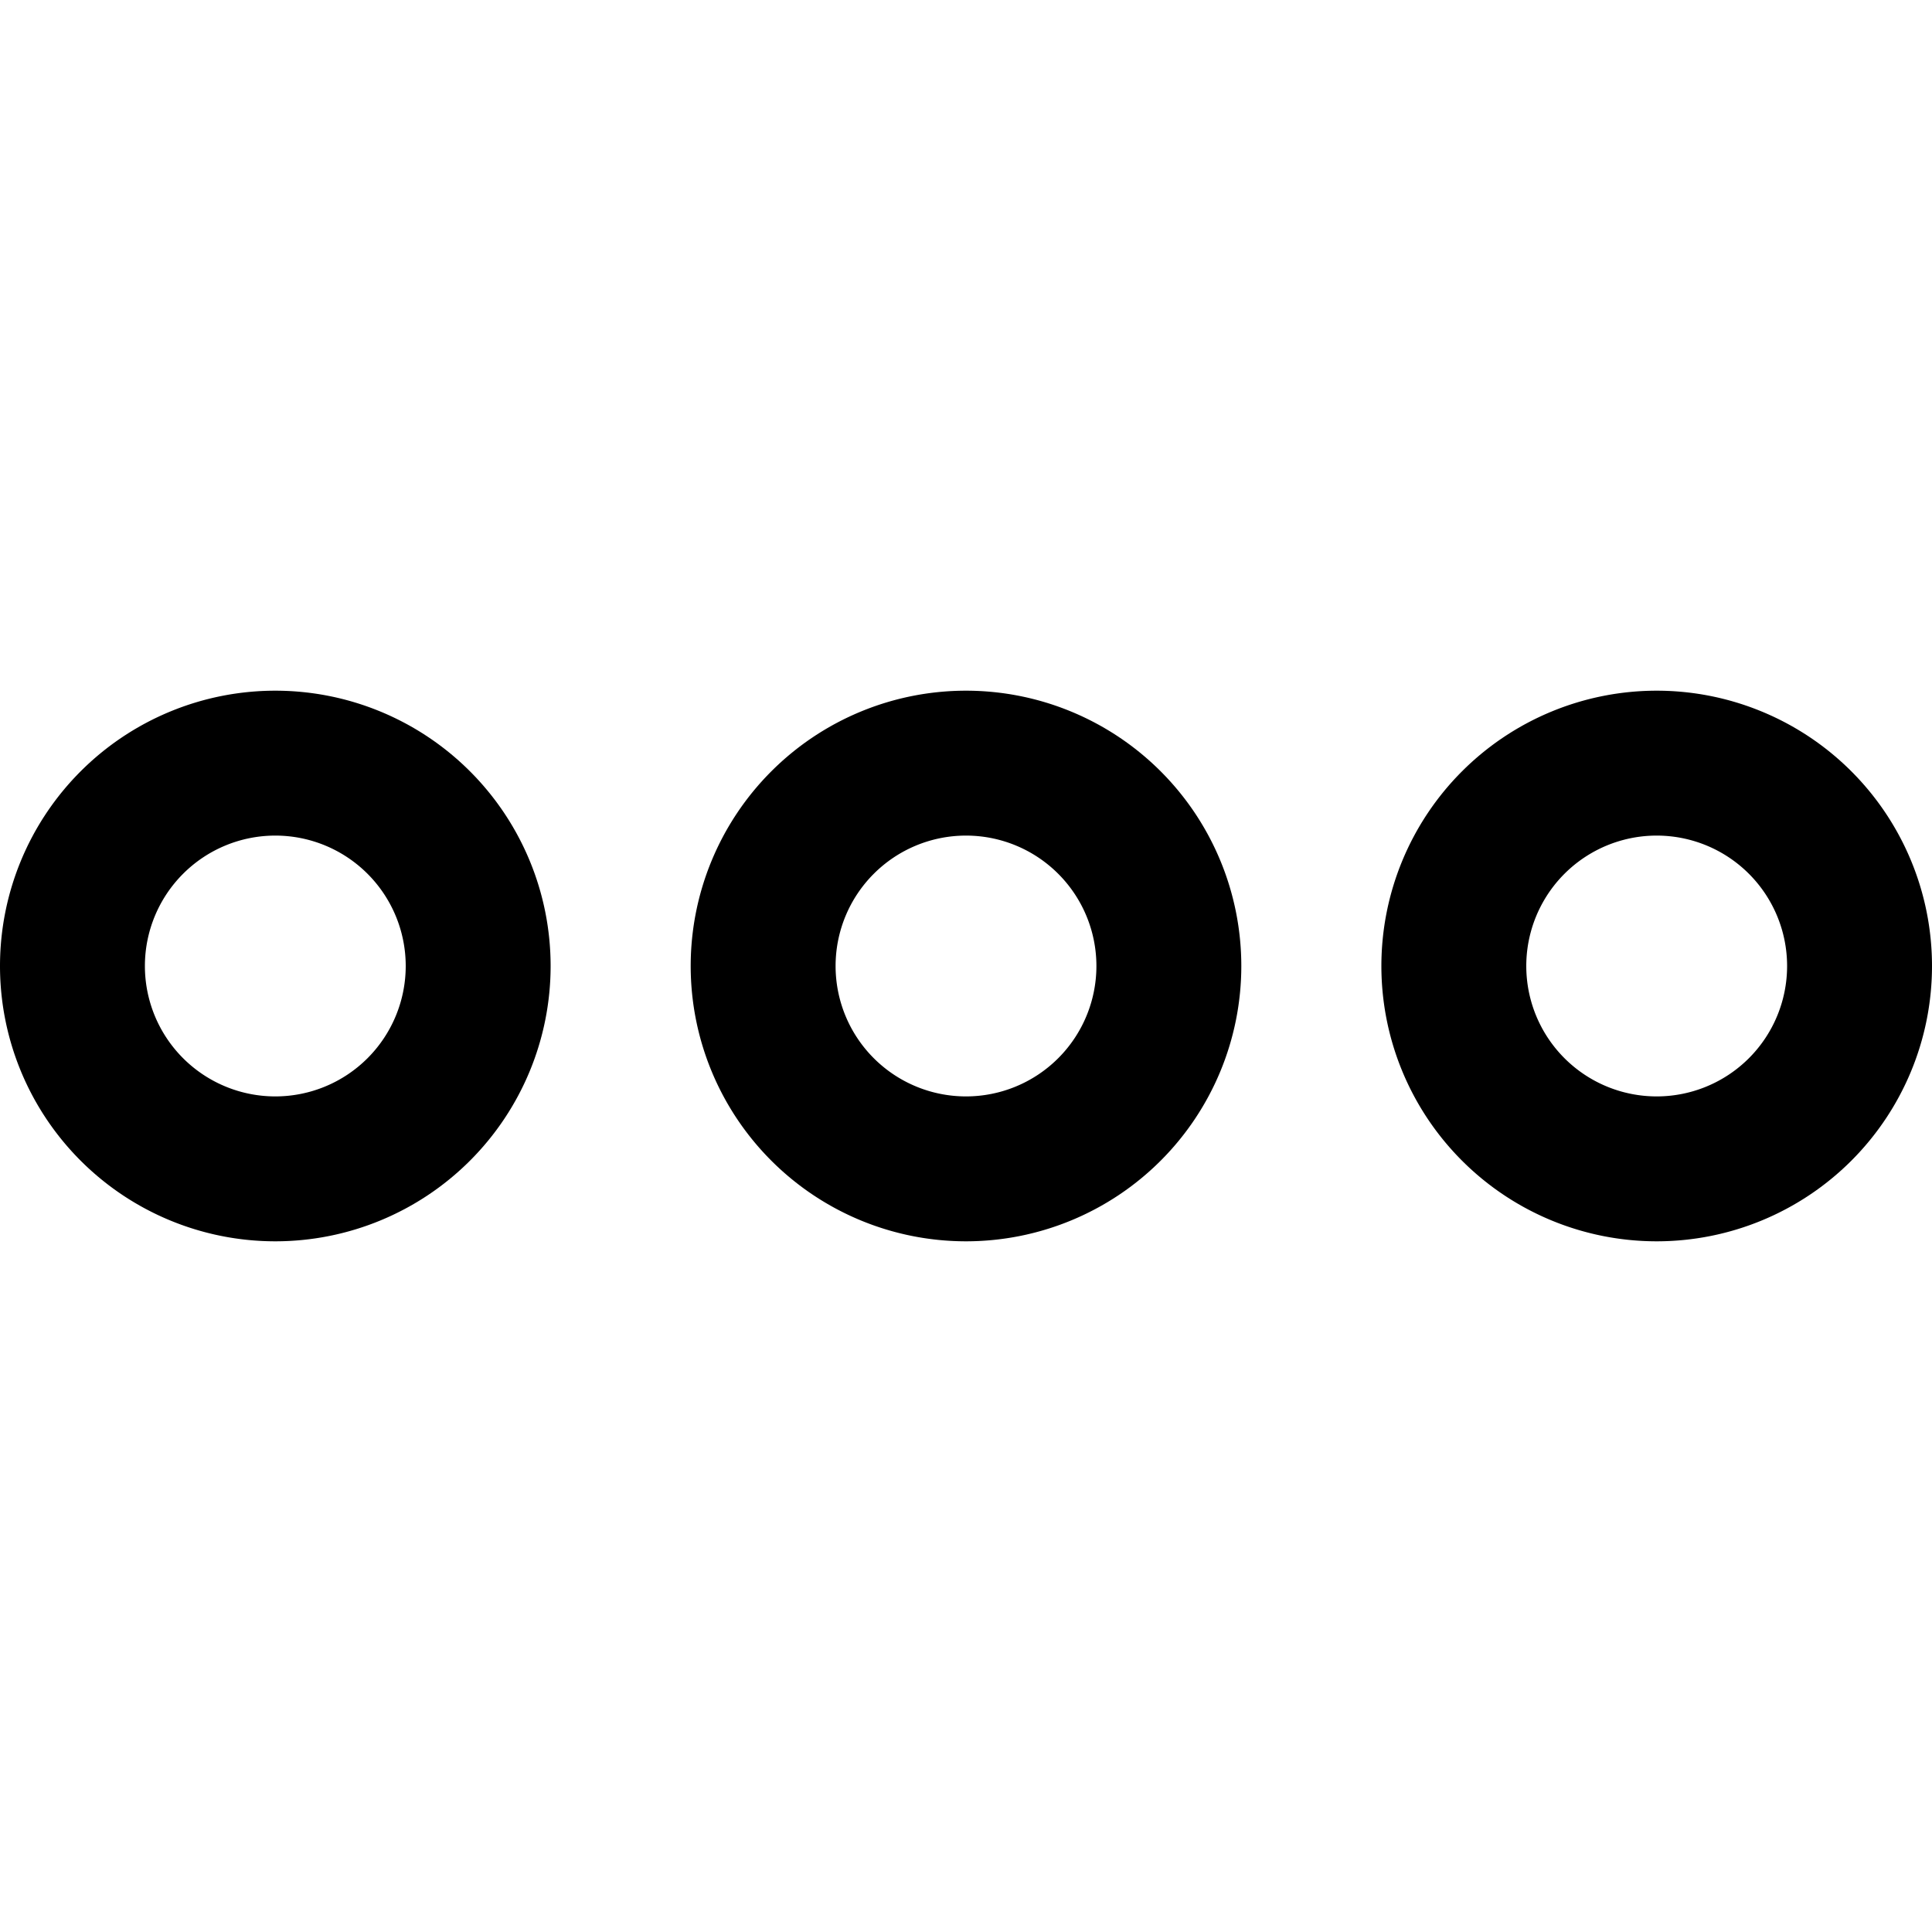 <svg xmlns="http://www.w3.org/2000/svg" xmlns:xlink="http://www.w3.org/1999/xlink" width="30" height="30" viewBox="0 0 30 30">
  <defs>
    <clipPath id="clip-path">
      <rect id="Retângulo_1112" data-name="Retângulo 1112" width="30" height="30" transform="translate(815 1179)" fill="#fff" stroke="#707070" stroke-width="1"/>
    </clipPath>
  </defs>
  <g id="Grupo_de_máscara_267" data-name="Grupo de máscara 267" transform="translate(-815 -1179)" clip-path="url(#clip-path)">
    <g id="Camada_2" data-name="Camada 2" transform="translate(815 1189.725)">
      <g id="Mais">
        <path id="Caminho_982" data-name="Caminho 982" d="M4.275,2.25A2.025,2.025,0,1,1,2.25,4.275,2.025,2.025,0,0,1,4.275,2.25m0-2.25A4.275,4.275,0,1,0,8.55,4.275,4.275,4.275,0,0,0,4.275,0Z"/>
        <path id="Caminho_983" data-name="Caminho 983" d="M15,2.25a2.025,2.025,0,1,1-2.025,2.025A2.025,2.025,0,0,1,15,2.25M15,0a4.275,4.275,0,1,0,4.275,4.275A4.275,4.275,0,0,0,15,0Z"/>
        <path id="Caminho_984" data-name="Caminho 984" d="M25.725,2.25A2.025,2.025,0,1,1,23.7,4.275,2.025,2.025,0,0,1,25.725,2.25m0-2.25A4.275,4.275,0,1,0,30,4.275,4.275,4.275,0,0,0,25.725,0Z"/>
      </g>
    </g>
  </g>
</svg>
